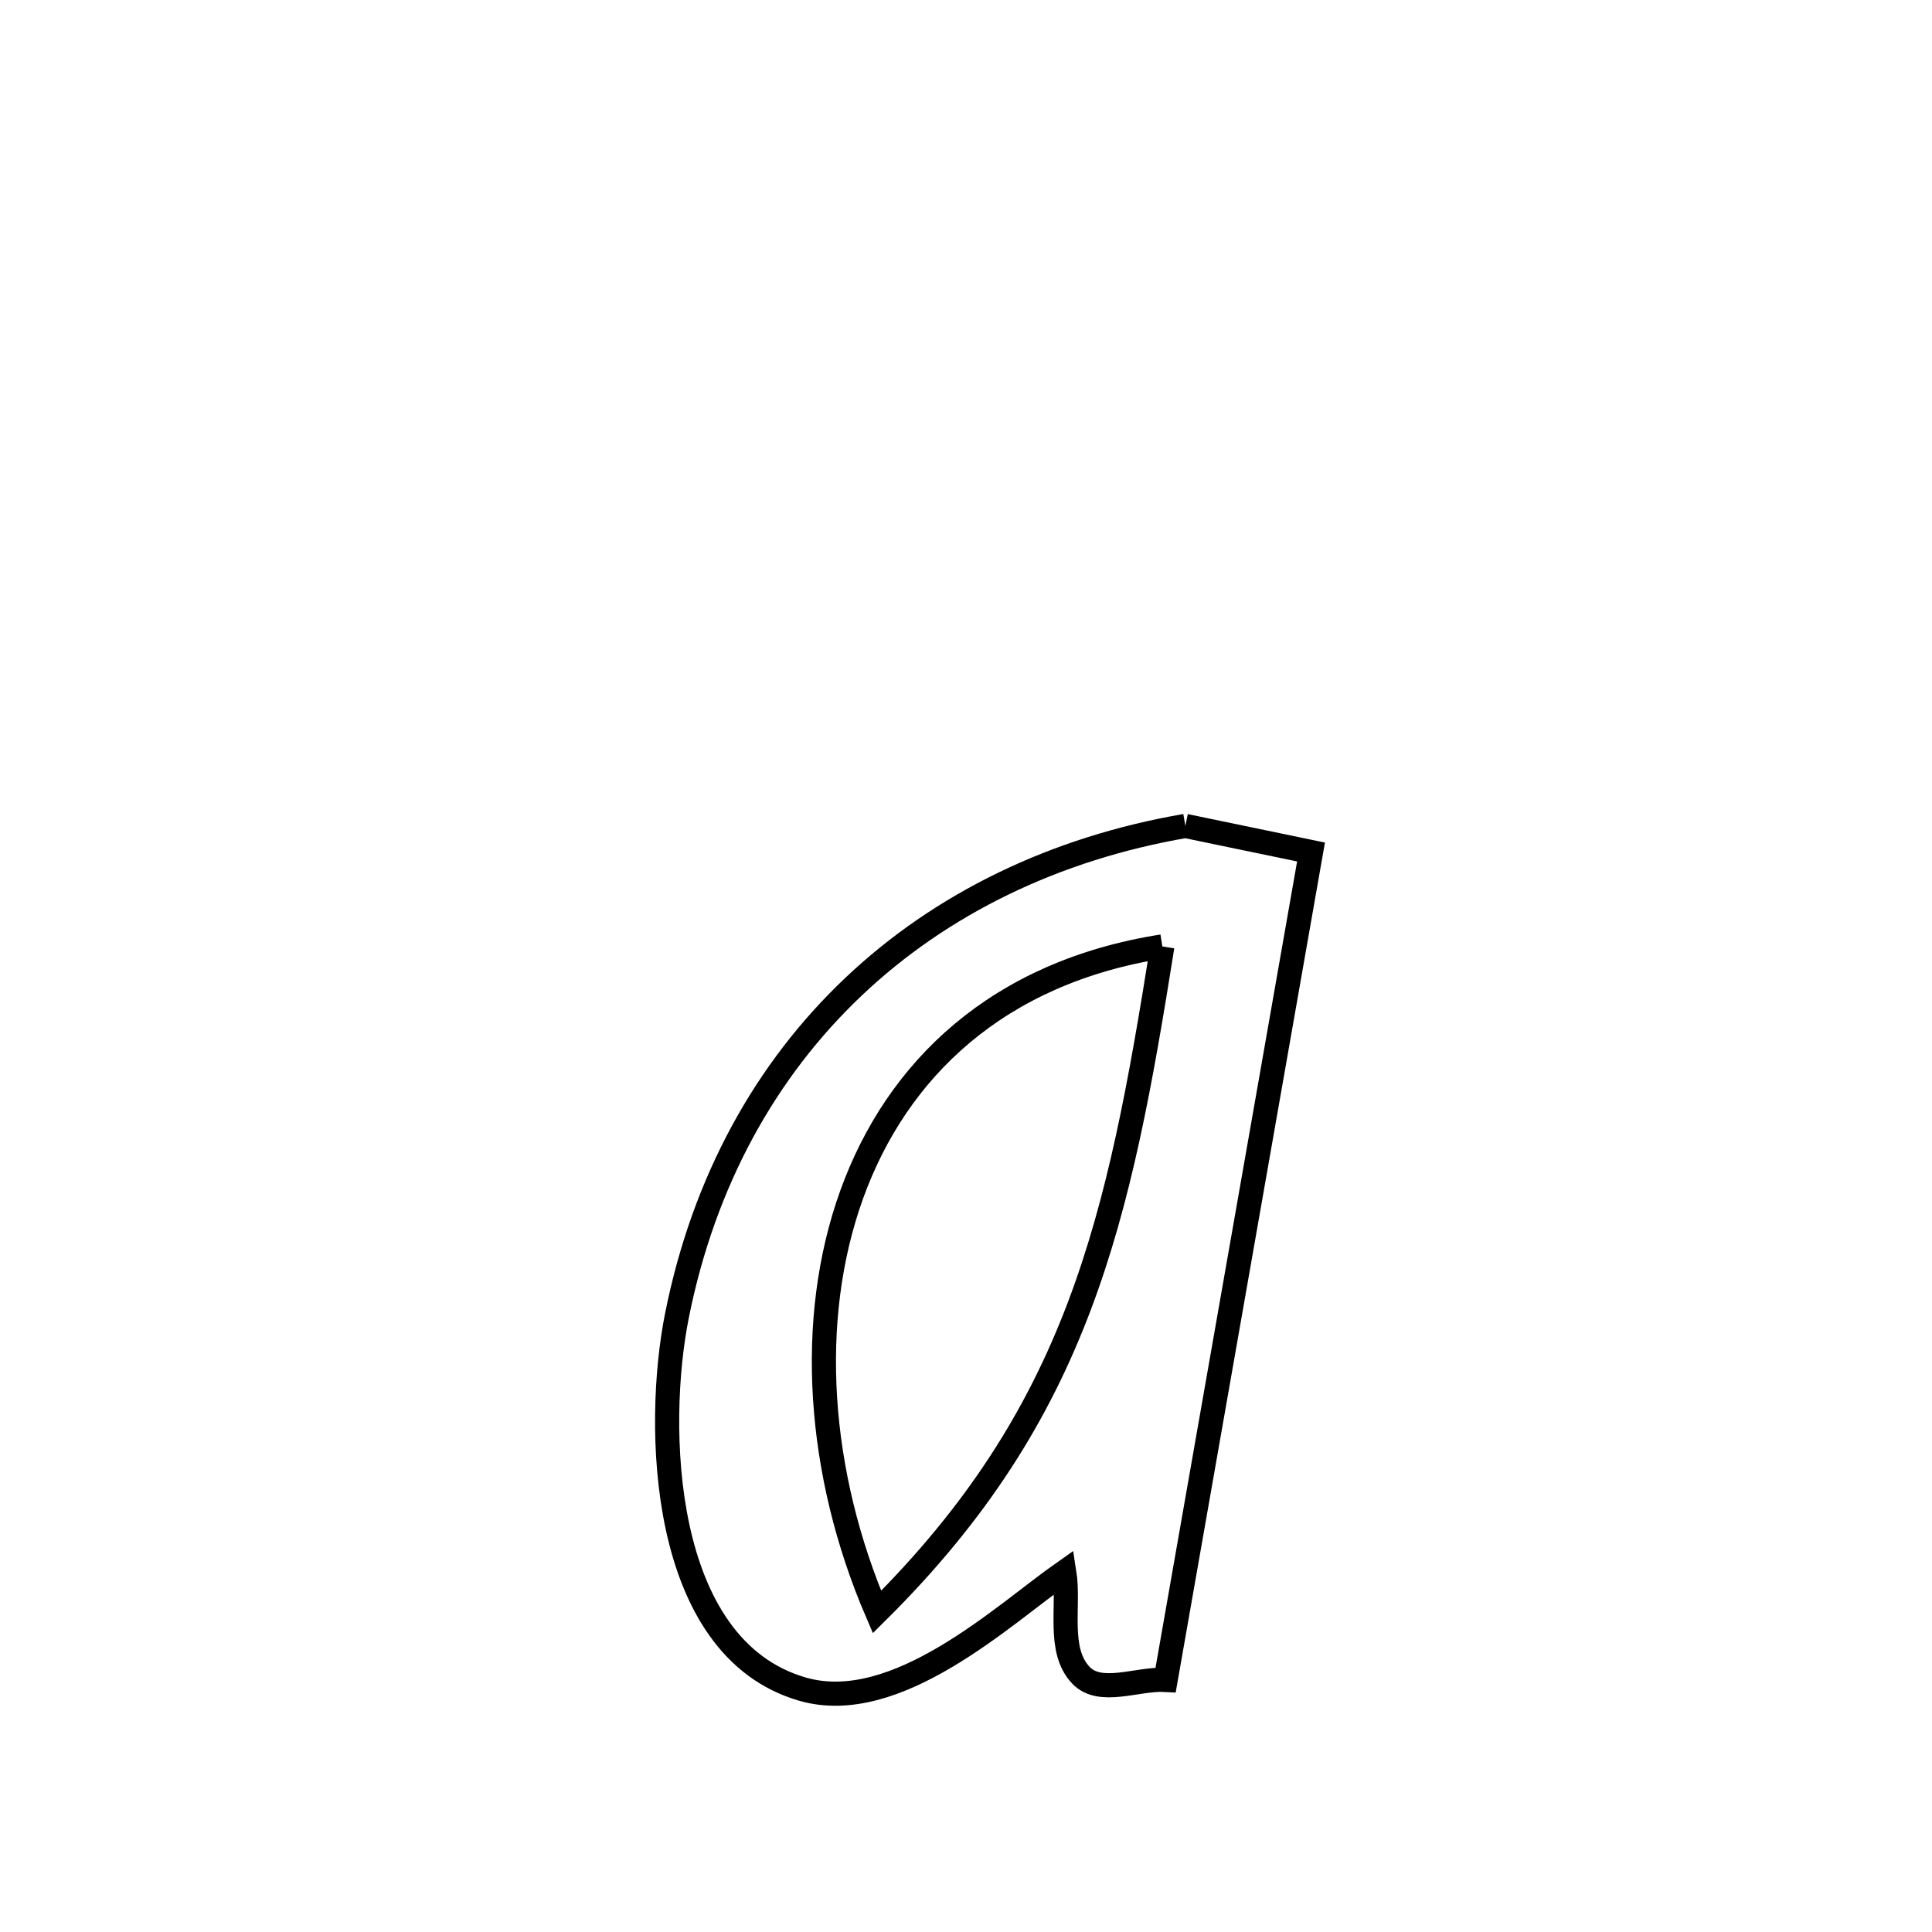 <svg xmlns="http://www.w3.org/2000/svg" viewBox="0.0 0.0 24.0 24.0" height="200px" width="200px"><path fill="none" stroke="black" stroke-width=".3" stroke-opacity="1.0"  filling="0" d="M14.725 10.26 L14.725 10.26 C15.245 10.368 15.765 10.476 16.286 10.584 L16.286 10.584 C15.985 12.298 15.684 14.012 15.383 15.726 C15.082 17.44 14.781 19.154 14.48 20.868 L14.48 20.868 C14.129 20.848 13.667 21.065 13.426 20.809 C13.13 20.493 13.289 19.955 13.221 19.528 L13.221 19.528 C12.472 20.053 11.14 21.319 9.972 20.984 C8.184 20.47 8.139 17.692 8.409 16.344 C8.743 14.671 9.512 13.29 10.603 12.257 C11.693 11.224 13.106 10.539 14.725 10.26 L14.725 10.26"></path>
<path fill="none" stroke="black" stroke-width=".3" stroke-opacity="1.0"  filling="0" d="M14.439 11.757 L14.439 11.757 C14.169 13.454 13.91 14.9 13.405 16.232 C12.9 17.564 12.149 18.782 10.894 20.025 L10.894 20.025 C10.154 18.301 10.019 16.395 10.58 14.839 C11.141 13.283 12.397 12.078 14.439 11.757 L14.439 11.757"></path></svg>